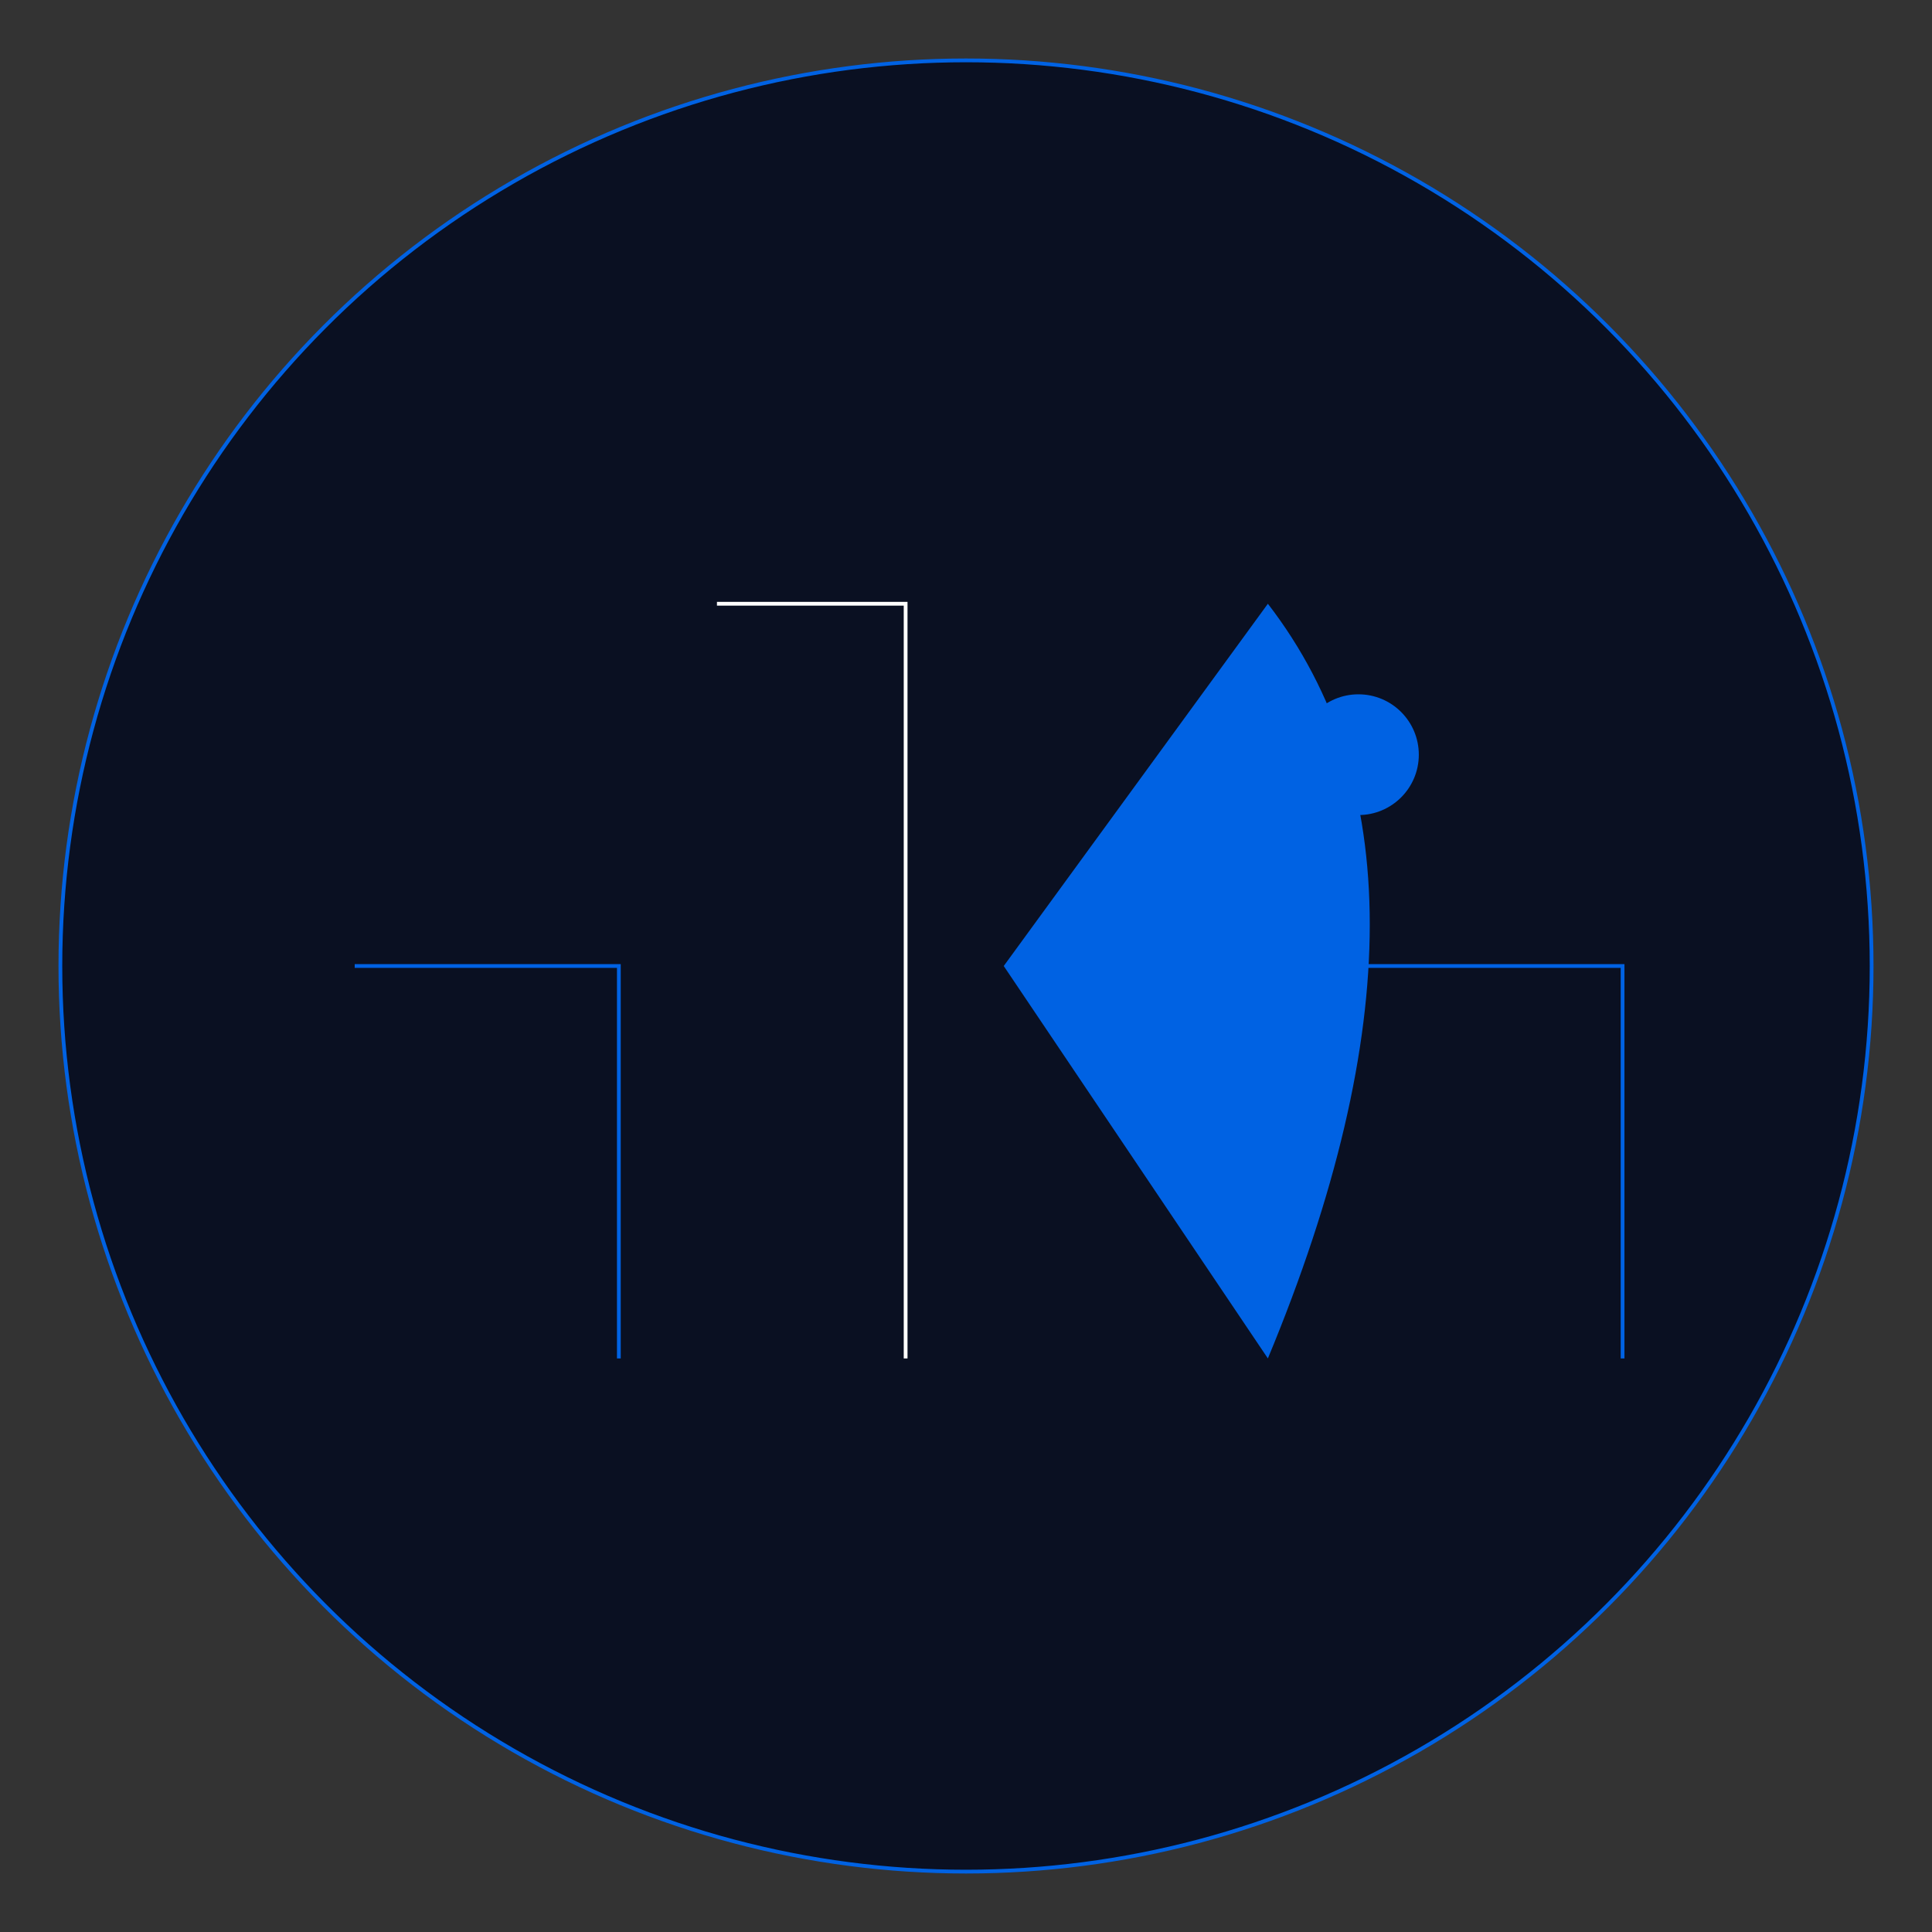 <svg width="512" height="512" viewBox="0 0 512 512" fill="none" xmlns="http://www.w3.org/2000/svg">
  <rect x="0" y="0" width="512" height="512" fill="#333333" stroke="none"/>
  <circle cx="256" cy="256" r="240" fill="#0A1022" stroke="#0062E3" strokeWidth="16" />
  <path d="M94 256 L164 256 L164 360" stroke="#0062E3" strokeWidth="24" strokeLinecap="round" />
  <path d="M190 160 L240 160 L240 360" stroke="#FFFFFF" strokeWidth="24" strokeLinecap="round" />
  <path d="M266 256 L336 160 Q390 230 336 360 L266 256 Z" fill="#0062E3" />
  <circle cx="360" cy="200" r="16" fill="#0062E3" />
  <path d="M360 256 L430 256 L430 360" stroke="#0062E3" strokeWidth="24" strokeLinecap="round" />
</svg> 